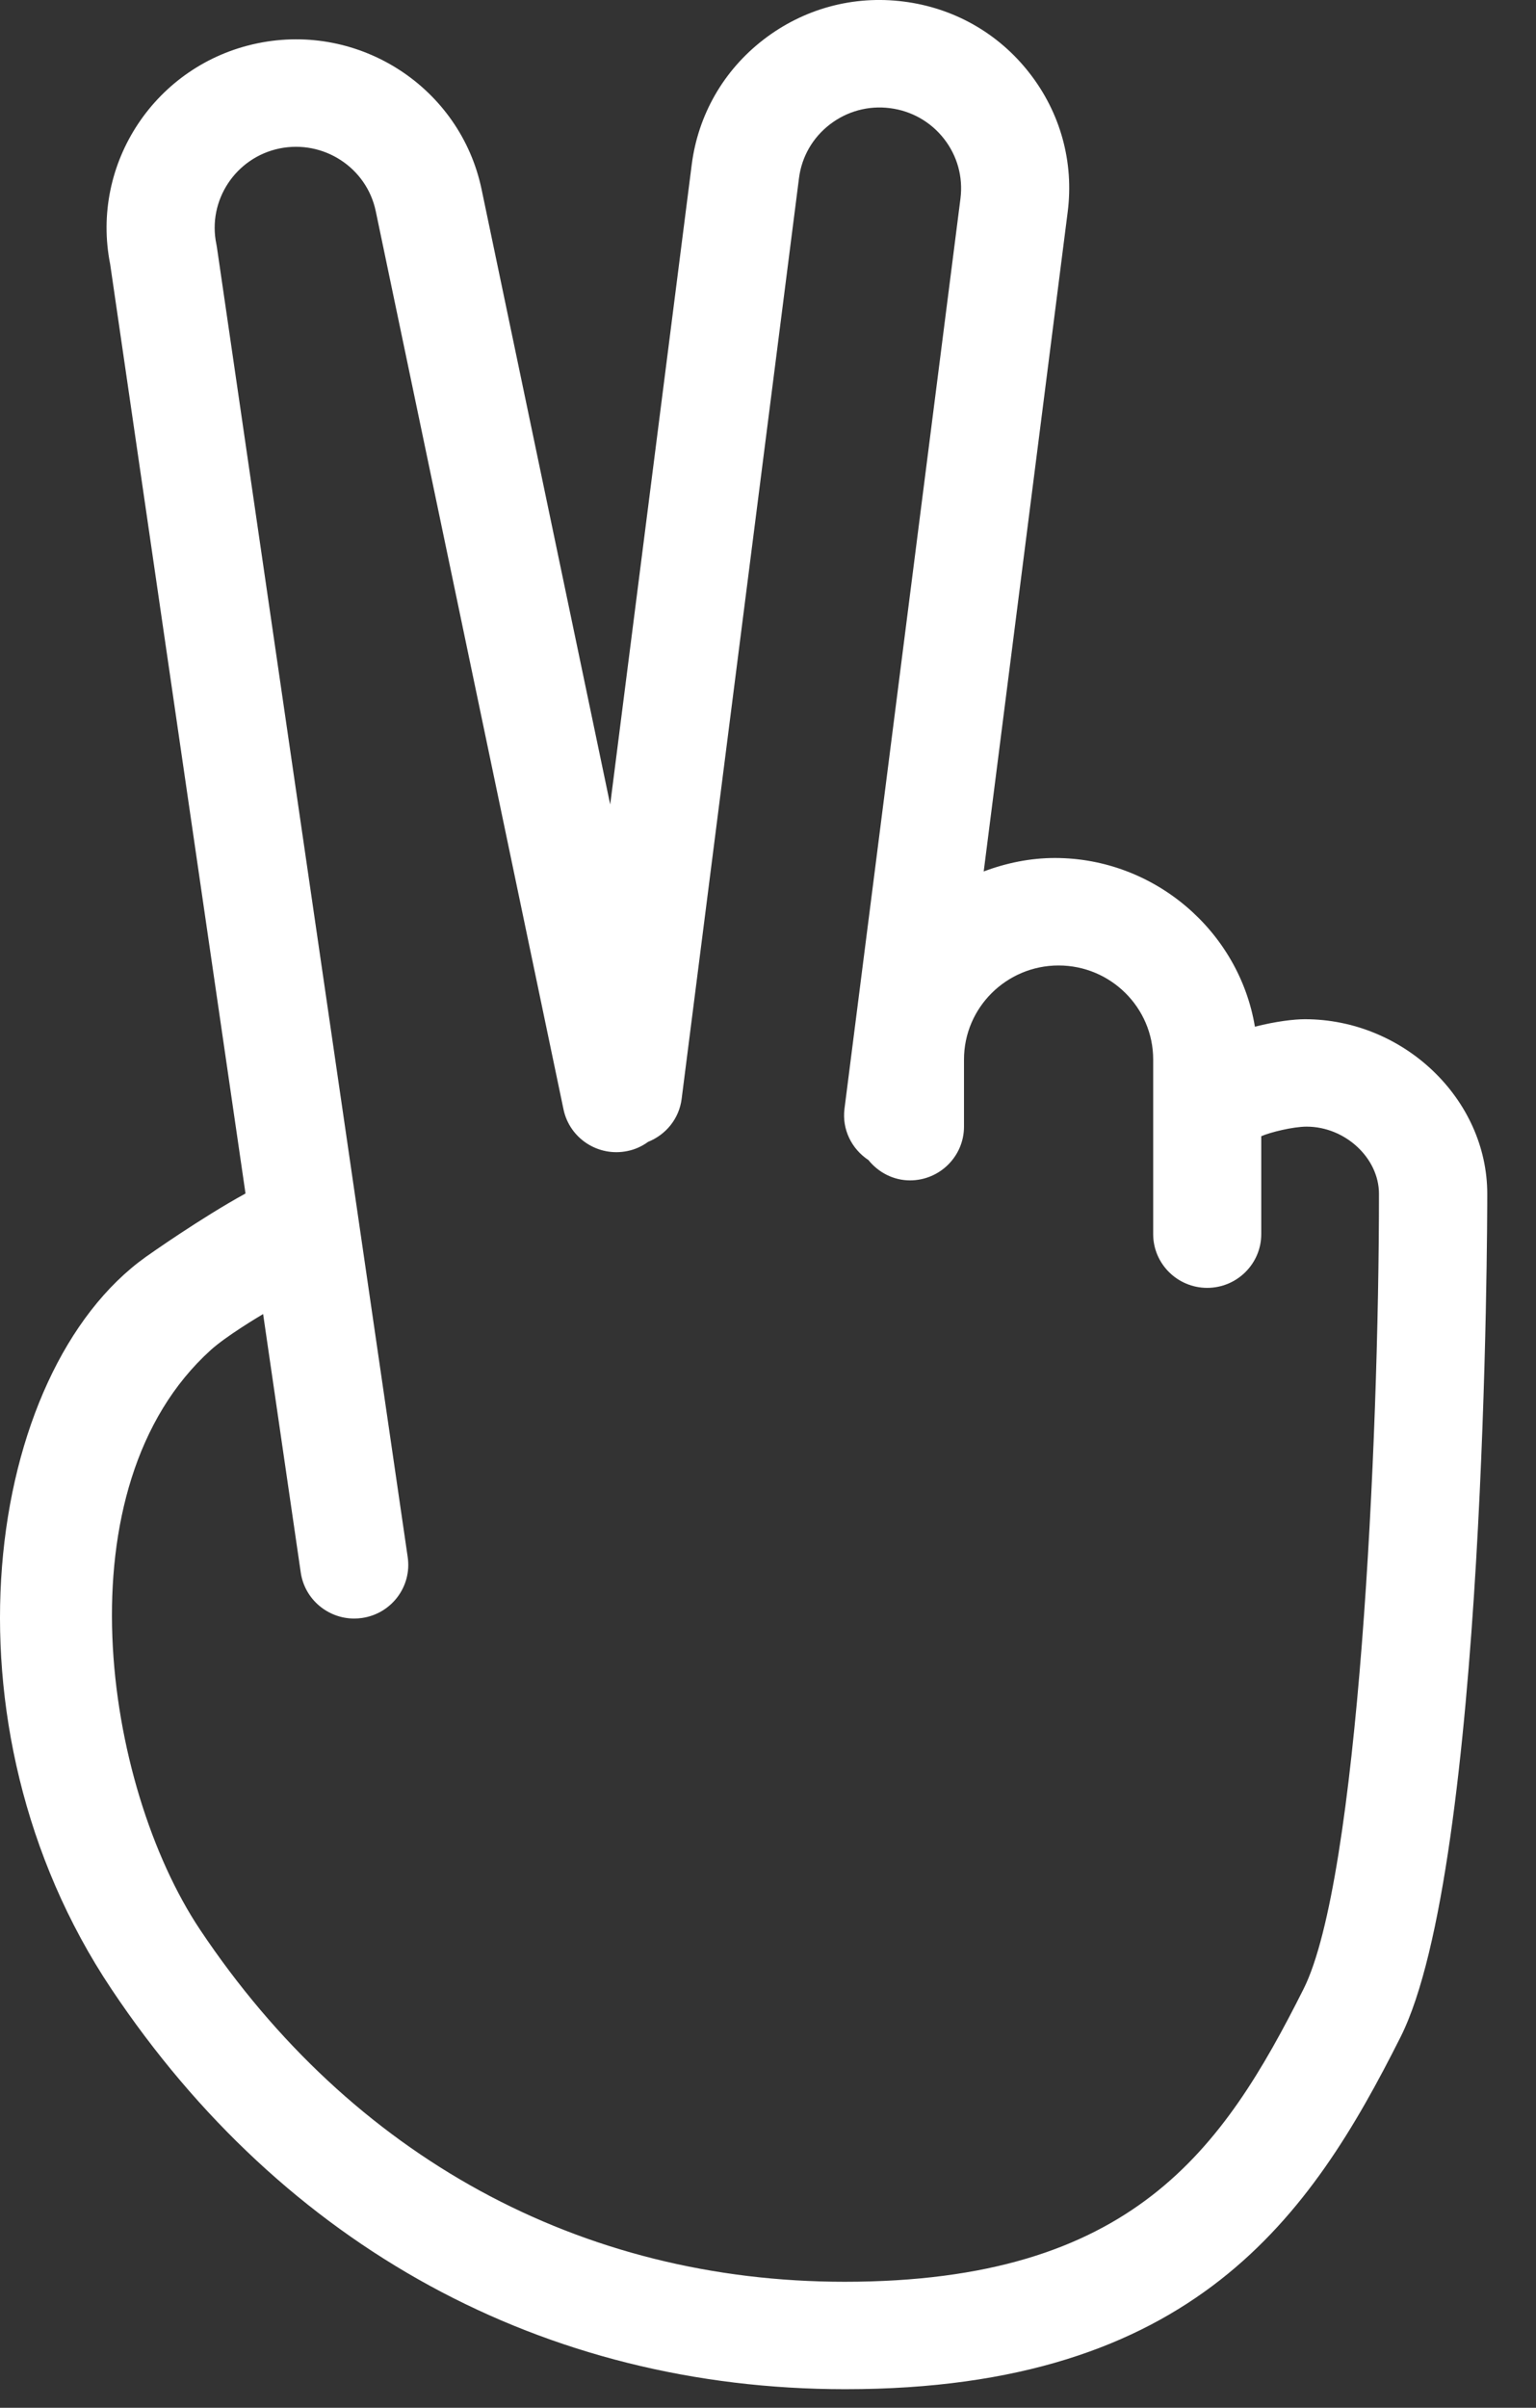 <svg width="30" height="47" viewBox="0 0 30 47" fill="none" xmlns="http://www.w3.org/2000/svg">
<rect x="0" y="0" width="30" height="47" fill="#333333" stroke="none"/>
<path fill-rule="evenodd" clip-rule="evenodd" d="M4.226 4.766C4.048 3.914 4.601 3.075 5.459 2.898C6.318 2.723 7.161 3.27 7.339 4.123L11.006 21.655C11.125 22.222 11.683 22.587 12.255 22.468C12.406 22.438 12.541 22.374 12.658 22.289C13.001 22.152 13.263 21.842 13.313 21.452L15.605 3.479C15.658 3.06 15.872 2.688 16.208 2.429C16.544 2.171 16.96 2.057 17.381 2.111C17.803 2.164 18.178 2.377 18.438 2.71C18.698 3.043 18.812 3.457 18.759 3.876L16.494 21.641C16.442 22.05 16.637 22.43 16.961 22.644C17.159 22.889 17.453 23.041 17.773 23.041C18.355 23.041 18.828 22.571 18.828 21.992V20.681C18.828 19.67 19.657 18.846 20.675 18.846C21.694 18.846 22.523 19.67 22.523 20.681V24.09C22.523 24.668 22.996 25.139 23.578 25.139C24.16 25.139 24.634 24.668 24.634 24.09V22.179C24.808 22.102 25.255 21.992 25.52 21.992C26.273 21.992 26.933 22.605 26.933 23.303C26.933 28.172 26.533 36.693 25.459 38.827C23.886 41.953 22.126 44.54 16.497 44.54C11.339 44.54 6.869 42.099 3.908 37.668C2.018 34.838 1.159 29.023 4.117 26.352C4.417 26.081 5.034 25.713 5.139 25.65L5.874 30.695C5.95 31.217 6.402 31.594 6.917 31.594C6.967 31.594 7.019 31.59 7.07 31.583C7.647 31.5 8.047 30.968 7.963 30.395L4.237 4.829L4.226 4.766ZM25.485 19.895C25.285 19.895 24.929 19.934 24.51 20.041C24.198 18.171 22.541 16.748 20.604 16.748C20.125 16.748 19.656 16.844 19.213 17.011L20.853 4.14C20.978 3.165 20.712 2.201 20.106 1.425C19.501 0.648 18.628 0.153 17.647 0.03C16.666 -0.095 15.696 0.17 14.914 0.772C14.133 1.373 13.634 2.241 13.51 3.216L11.918 15.704L9.406 3.696C8.991 1.712 7.028 0.432 5.03 0.845C3.043 1.255 1.759 3.185 2.152 5.159L4.795 23.297C3.923 23.775 2.901 24.497 2.846 24.536C-0.286 26.775 -1.284 33.649 2.176 38.826C5.54 43.863 10.63 46.637 16.509 46.637C23.326 46.637 25.604 43.242 27.354 39.764C29.029 36.436 29.048 23.838 29.048 23.303C29.048 21.456 27.417 19.895 25.485 19.895Z" fill="white"/>
</svg>
